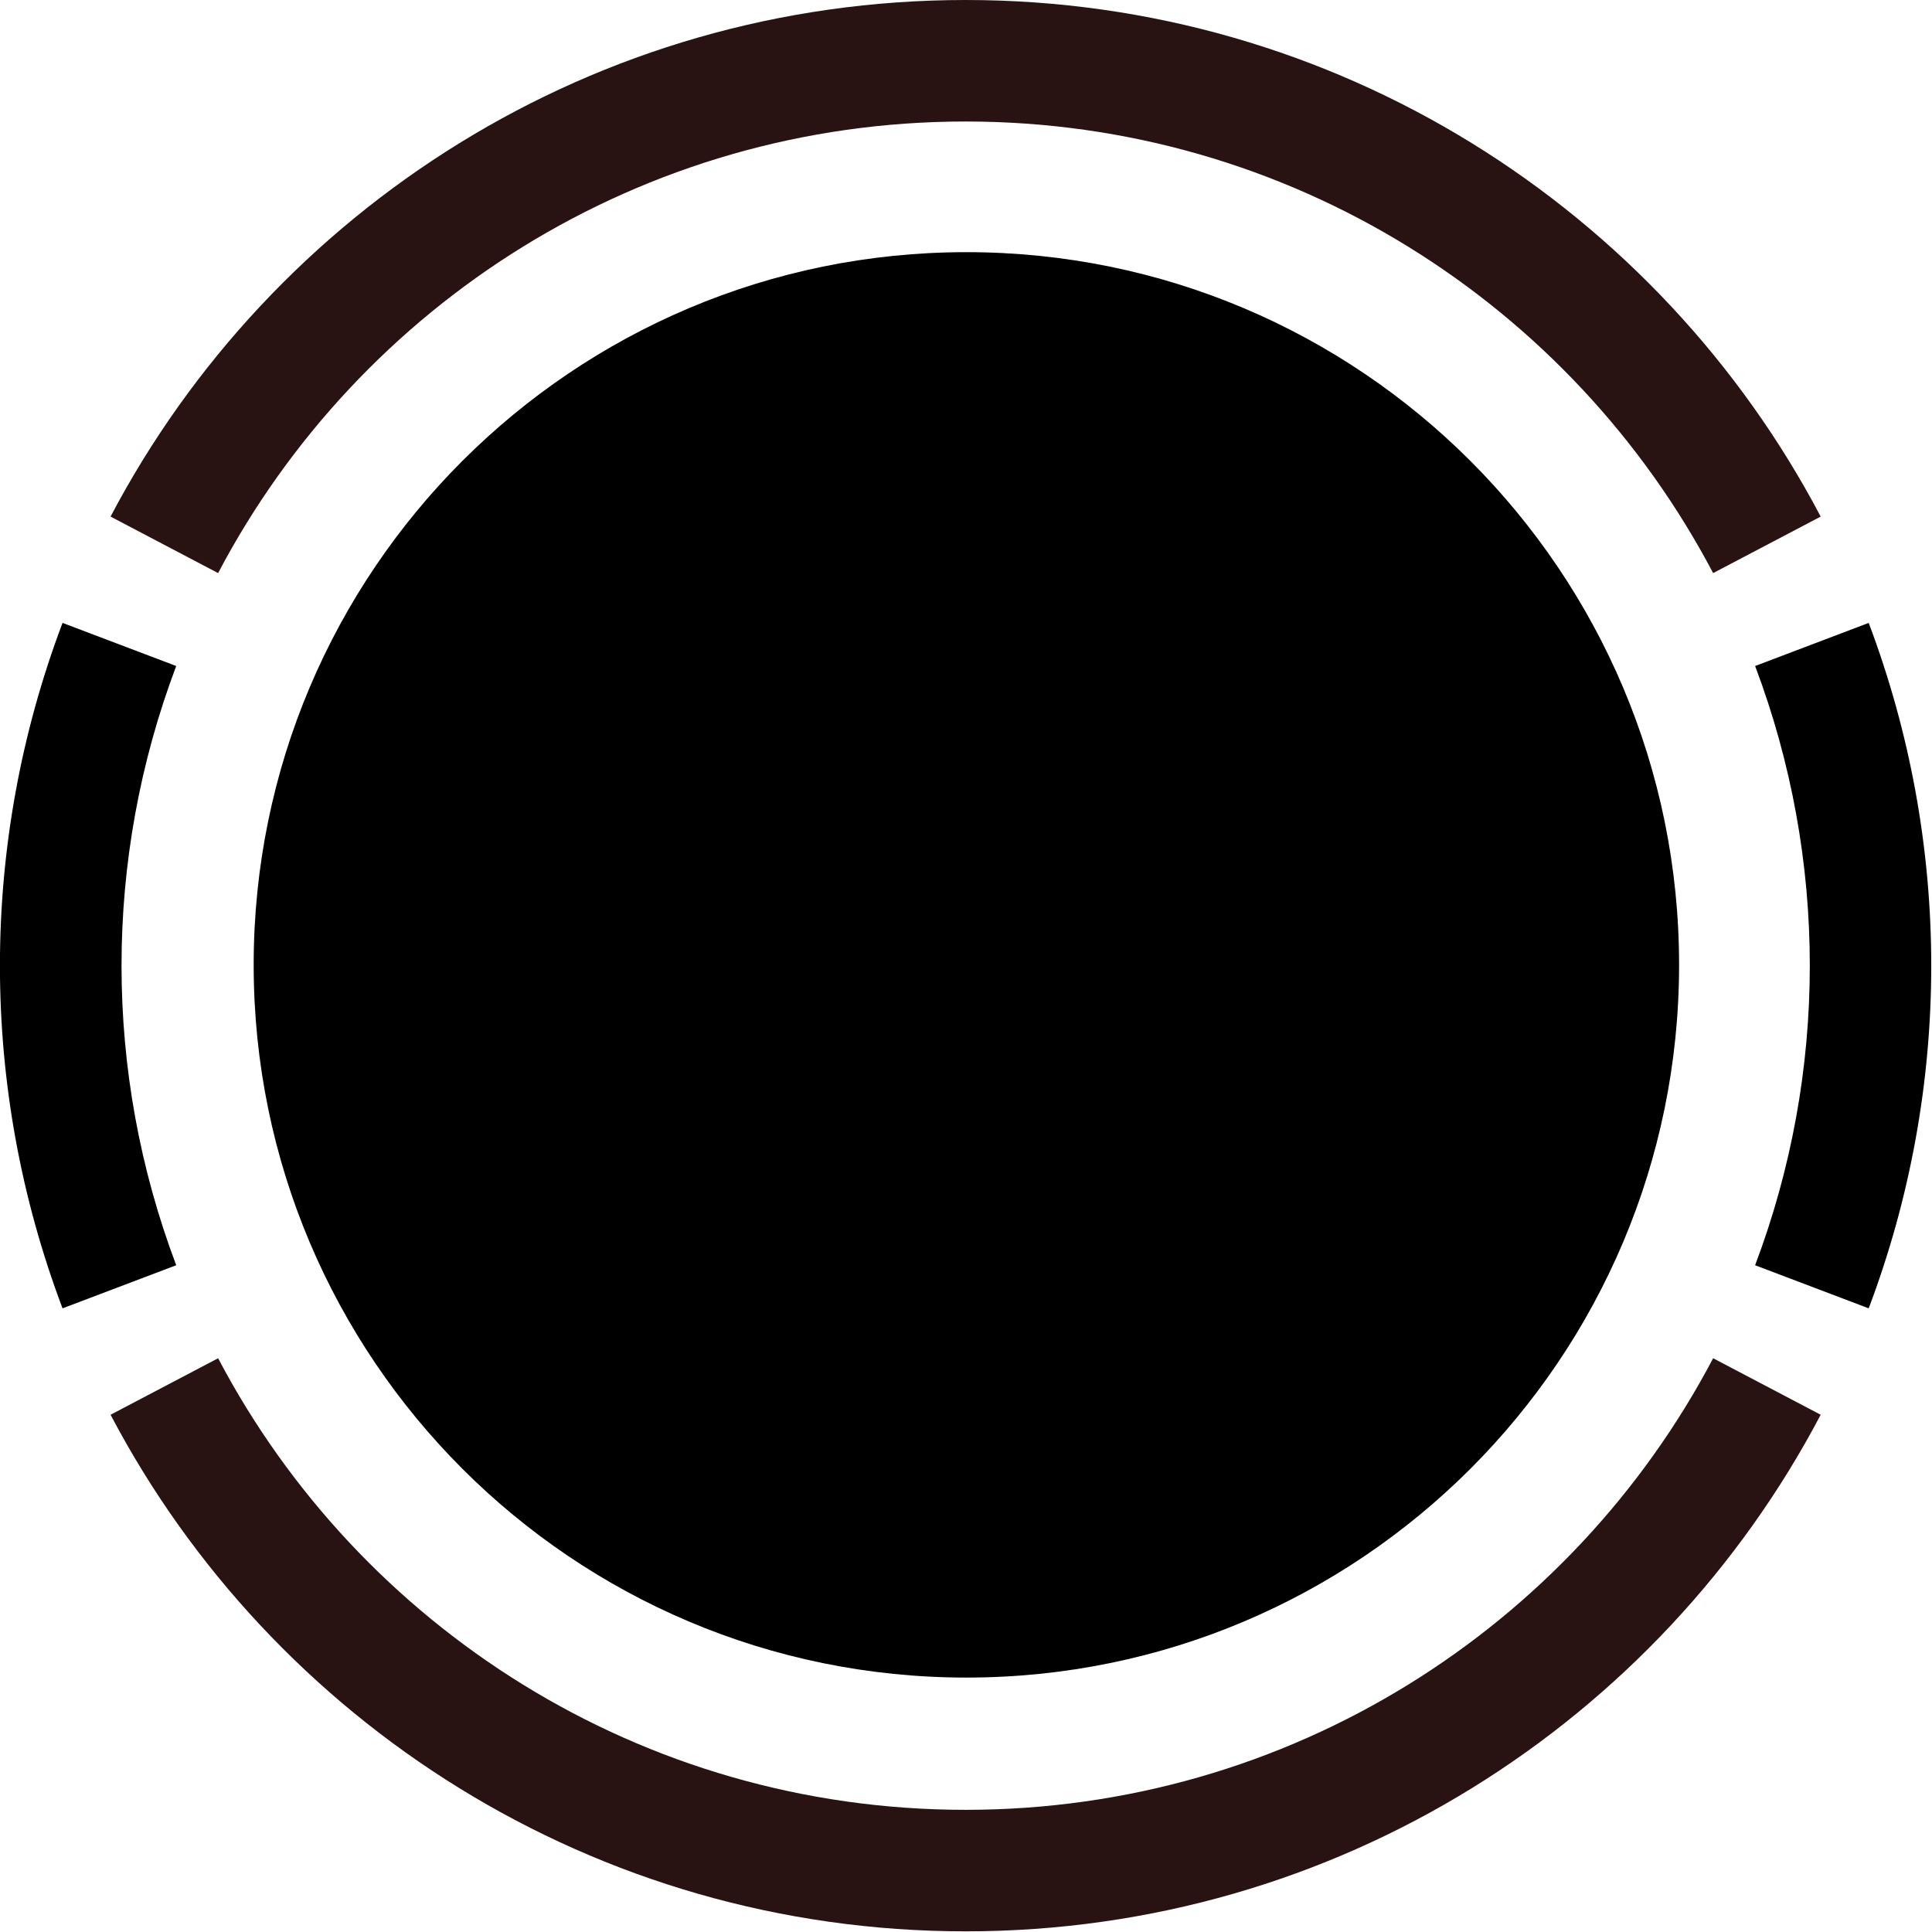 <svg width="2048" height="2048" viewBox="0 0 2048 2048" fill="none" xmlns="http://www.w3.org/2000/svg">
<g clip-path="url(#clip0_922_14)">
<path fill-rule="evenodd" clip-rule="evenodd" d="M1816 607.5C1666.2 322.9 1367.6 128.8 1023.6 128.8C679.599 128.8 380.999 322.8 231.199 607.5L117.199 547.6C288.499 222 630.199 0 1023.6 0C1417 0 1758.7 222 1930 547.6L1816 607.5ZM231.199 1439.8C380.999 1724.4 679.599 1918.5 1023.6 1918.5C1367.6 1918.5 1666.2 1724.4 1816 1439.8L1930 1499.7C1758.7 1825.3 1417.1 2047.3 1023.6 2047.3C630.099 2047.3 288.499 1825.3 117.199 1499.7L231.199 1439.8Z" fill="#291212"/>
<path fill-rule="evenodd" clip-rule="evenodd" d="M1980.9 1386.9L1860.5 1341.2C1937.8 1136.5 1937.8 910.701 1860.5 706.001L1980.9 660.301C2069.3 894.401 2069.3 1152.8 1980.9 1386.9ZM1024.4 1778.3C607.201 1778.3 268.901 1440.1 268.901 1022.8C268.901 605.501 607.101 267.301 1024.4 267.301C1441.7 267.301 1779.9 605.501 1779.9 1022.8C1779.9 1440.1 1441.7 1778.3 1024.4 1778.3ZM66.301 1386.9C-22.199 1152.8 -22.199 894.401 66.301 660.301L186.801 706.001C109.501 910.701 109.501 1136.5 186.801 1341.2L66.301 1386.9Z" fill="black"/>
</g>
<defs>
<clipPath id="clip0_922_14">
<rect width="2047.2" height="2047.2" fill="white"/>
</clipPath>
</defs>
</svg>
